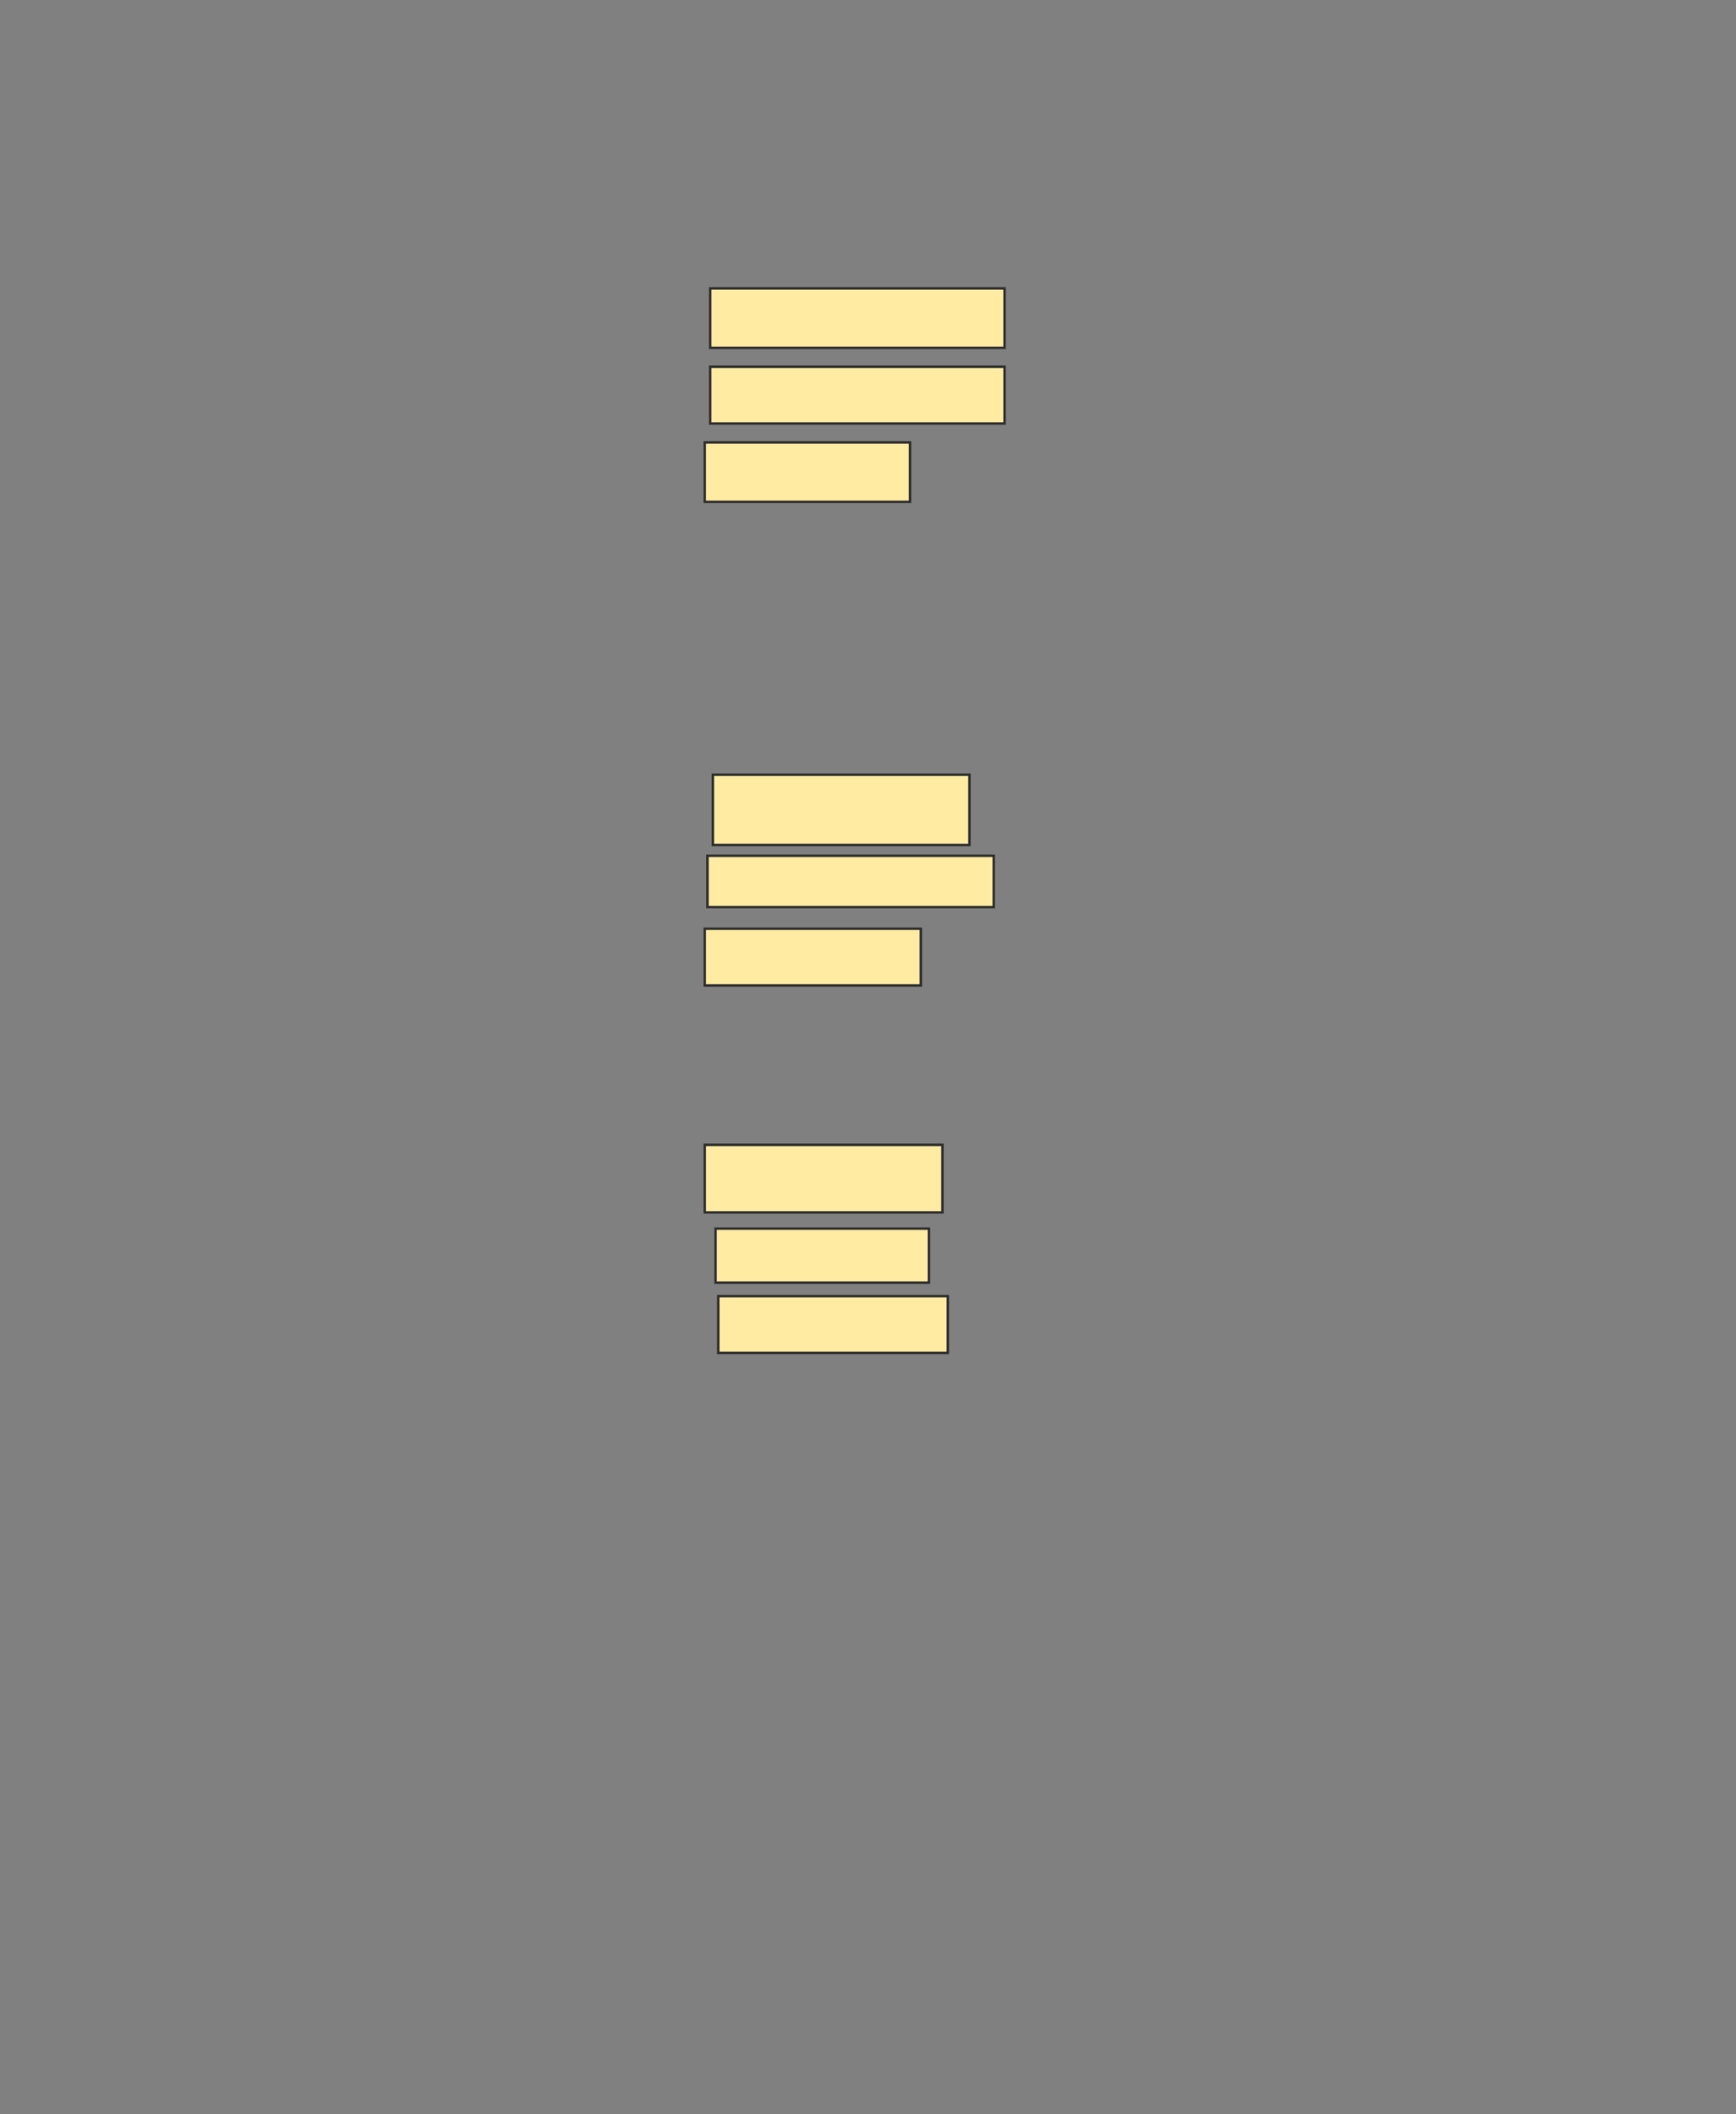 <svg xmlns="http://www.w3.org/2000/svg" width="709" height="863">
 <rect width="100%" height="100%" fill="#808080" stroke="none"/>
 <!-- Created with Image Occlusion Enhanced -->
 <g>
  <title>Labels</title>
 </g>
 <g>
  <title>Masks</title>
  <rect id="533b86d0b51649df955556ca5b55bc9a-ao-1" height="24.265" width="120.221" y="117.735" x="290.044" stroke="#2D2D2D" fill="#FFEBA2"/>
  <rect id="533b86d0b51649df955556ca5b55bc9a-ao-2" height="23.162" width="120.221" y="149.721" x="290.044" stroke="#2D2D2D" fill="#FFEBA2"/>
  <rect id="533b86d0b51649df955556ca5b55bc9a-ao-3" height="24.265" width="83.824" y="180.603" x="287.838" stroke="#2D2D2D" fill="#FFEBA2"/>
  <rect id="533b86d0b51649df955556ca5b55bc9a-ao-4" height="28.676" width="104.779" y="316.265" x="291.147" stroke="#2D2D2D" fill="#FFEBA2"/>
  <rect id="533b86d0b51649df955556ca5b55bc9a-ao-5" height="20.956" width="116.912" y="349.353" x="288.941" stroke="#2D2D2D" fill="#FFEBA2"/>
  <rect id="533b86d0b51649df955556ca5b55bc9a-ao-6" height="23.162" width="88.235" y="379.132" x="287.838" stroke="#2D2D2D" fill="#FFEBA2"/>
  <rect id="533b86d0b51649df955556ca5b55bc9a-ao-7" height="27.574" width="97.059" y="467.368" x="287.838" stroke="#2D2D2D" fill="#FFEBA2"/>
  <rect id="533b86d0b51649df955556ca5b55bc9a-ao-8" height="22.059" width="87.132" y="501.559" x="292.25" stroke="#2D2D2D" fill="#FFEBA2"/>
  <rect id="533b86d0b51649df955556ca5b55bc9a-ao-9" height="23.162" width="93.75" y="529.132" x="293.353" stroke="#2D2D2D" fill="#FFEBA2"/>
 </g>
</svg>